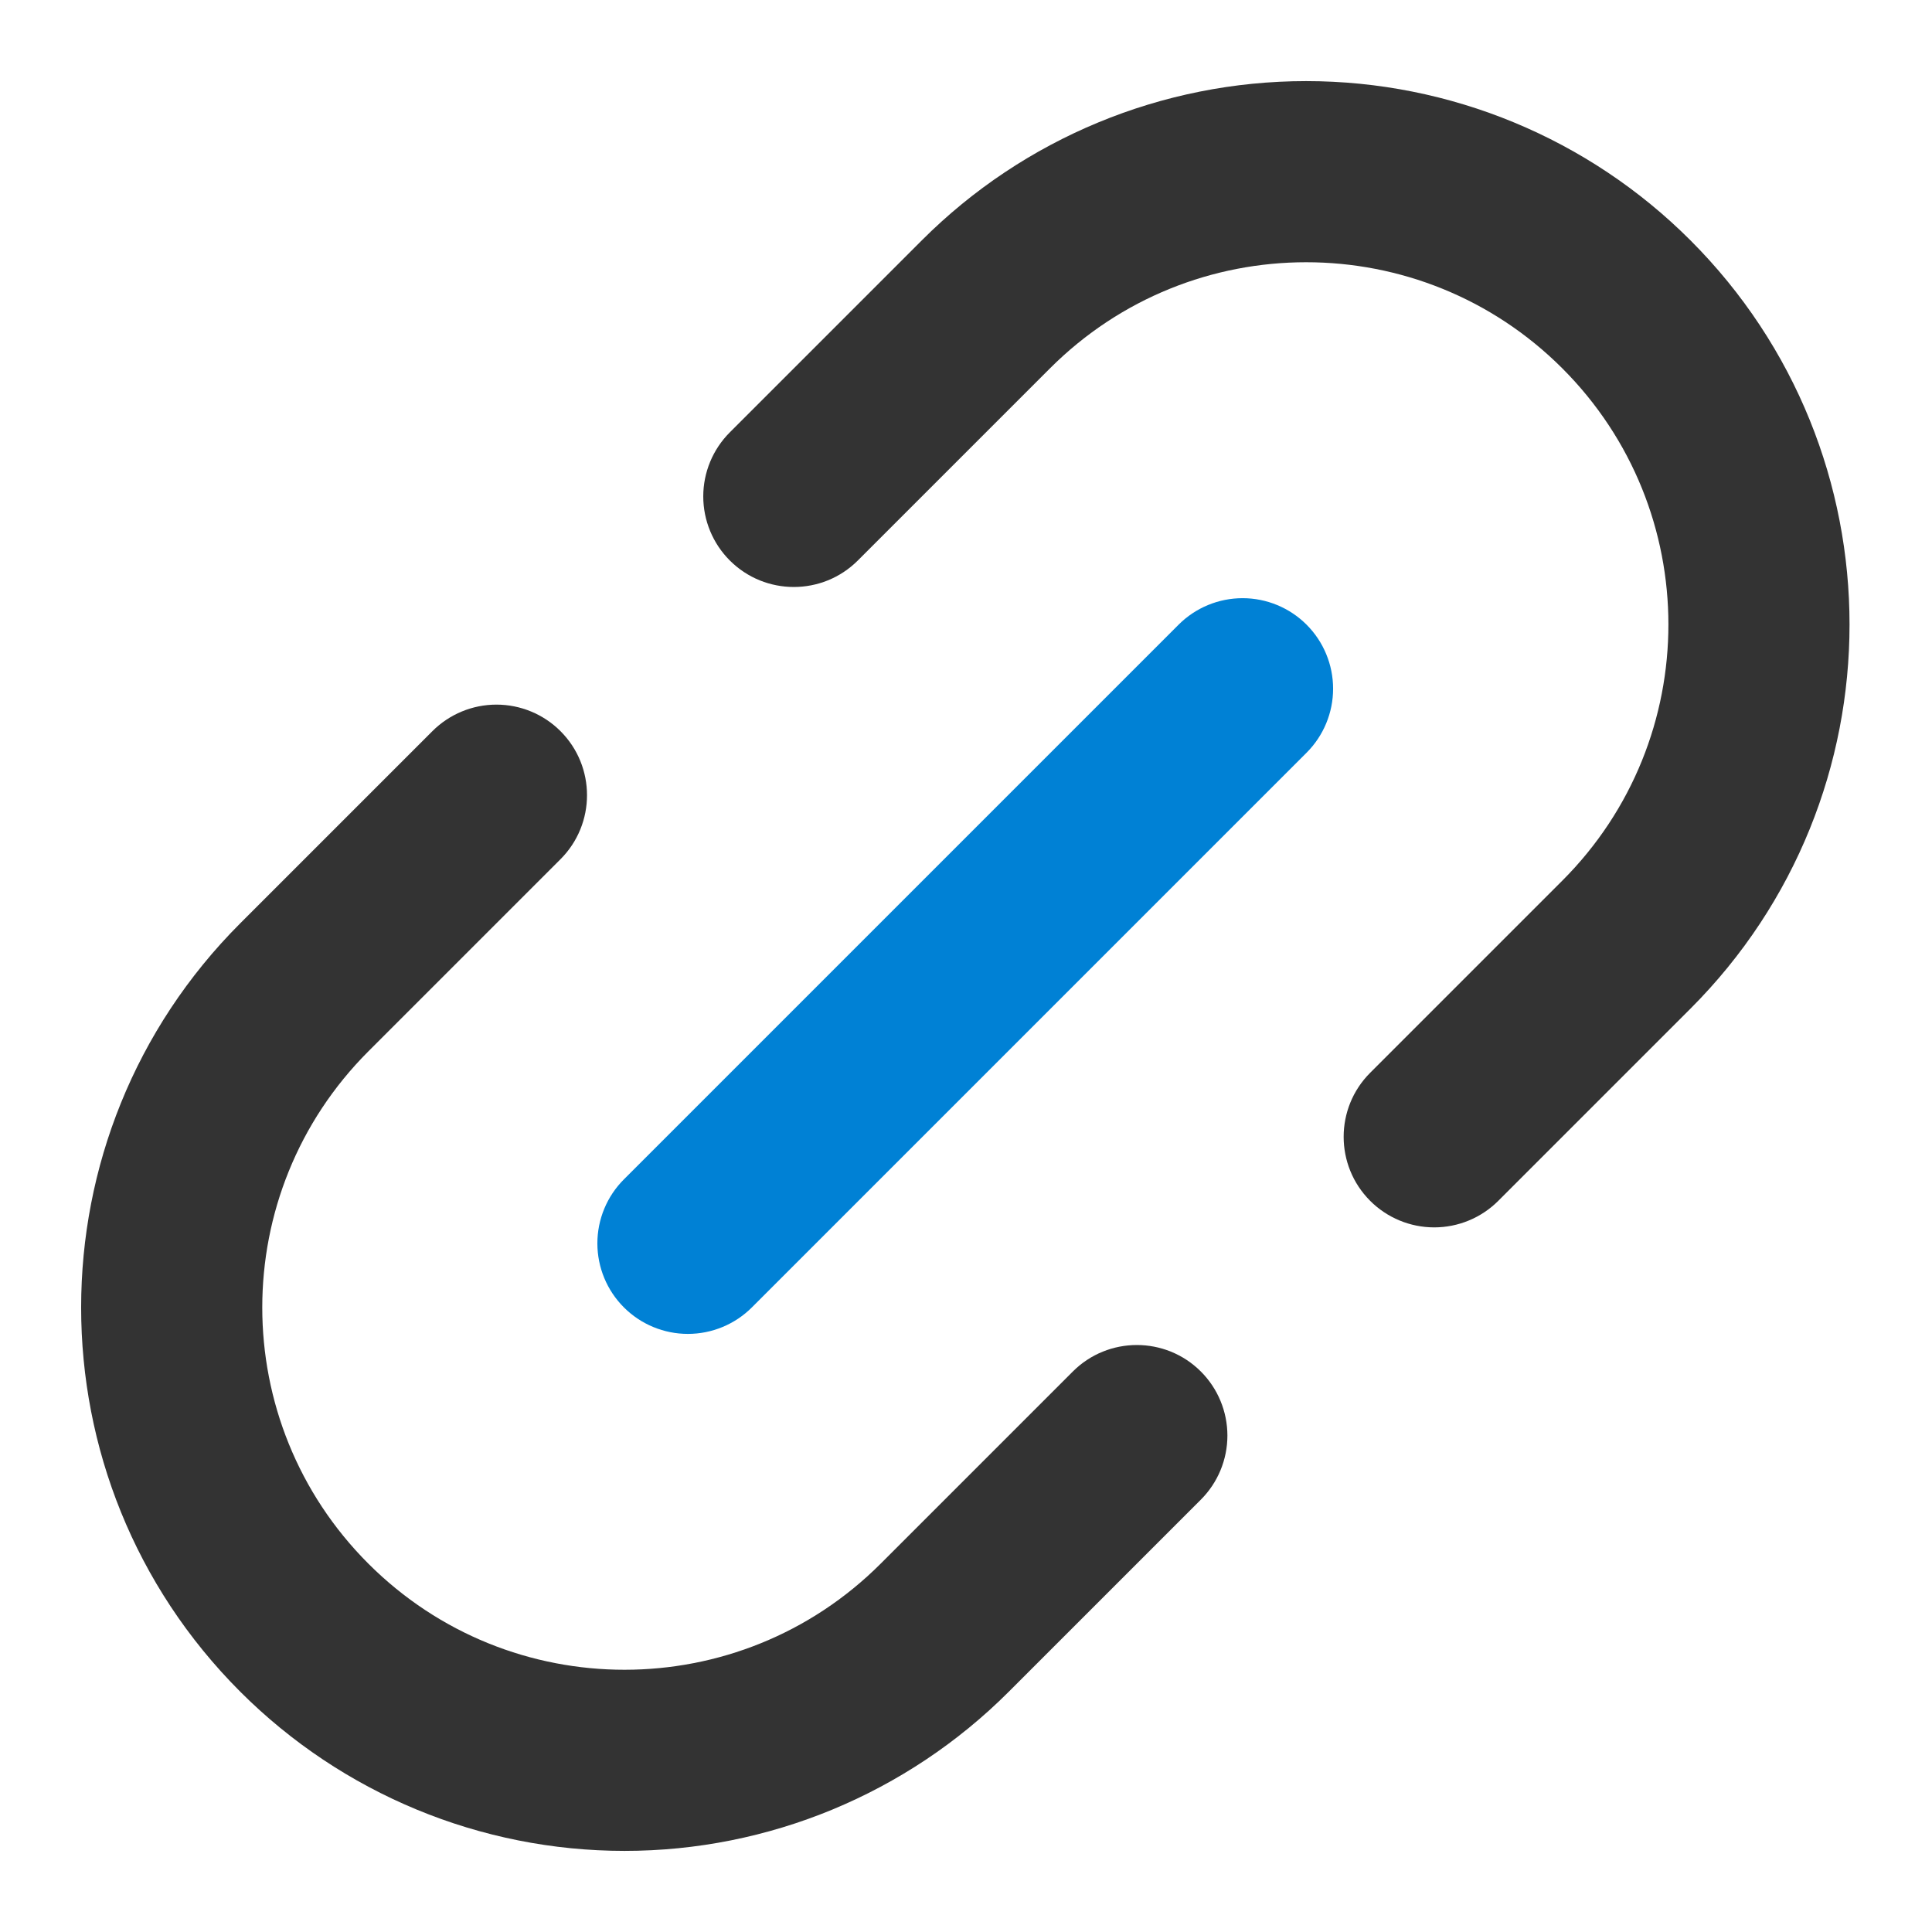 <?xml version="1.0" encoding="UTF-8" standalone="no"?><!DOCTYPE svg PUBLIC "-//W3C//DTD SVG 1.1//EN" "http://www.w3.org/Graphics/SVG/1.1/DTD/svg11.dtd"><svg width="100%" height="100%" viewBox="0 0 512 512" version="1.1" xmlns="http://www.w3.org/2000/svg" xmlns:xlink="http://www.w3.org/1999/xlink" xml:space="preserve" xmlns:serif="http://www.serif.com/" style="fill-rule:evenodd;clip-rule:evenodd;stroke-linejoin:round;stroke-miterlimit:2;"><g id="link" transform="matrix(0.729,-0.729,0.729,0.729,-117.425,256)"><g id="unerline" transform="matrix(1.025,0,0,1.602,-81.962,-307.731)"><path d="M450.758,351.886c0,-3.852 -2.391,-7.547 -6.648,-10.27c-4.257,-2.724 -10.031,-4.254 -16.051,-4.254c-46.173,0 -150.557,0 -196.728,0c-6.02,0 -11.793,1.53 -16.049,4.253c-4.257,2.724 -6.648,6.418 -6.648,10.27c0,0 0,0.001 0,0.002c0,3.852 2.391,7.546 6.648,10.269c4.256,2.724 10.029,4.254 16.049,4.254c46.172,0 150.558,0 196.73,0c6.02,0 11.793,-1.53 16.049,-4.254c4.257,-2.723 6.648,-6.417 6.648,-10.269c0,0 0,-0.001 0,-0.001Z" style="fill:#0081d5;"/></g><g transform="matrix(0.97,0,0,0.97,-23.219,7.806)"><path d="M256,136.002c0,13.254 -10.744,23.998 -23.998,23.998c-21.796,0 -39.425,0 -72.002,0c-53.019,0 -96,42.981 -96,96l0,0c0,53.019 42.981,96 96,96c32.576,0 50.204,0 72,0c13.255,0 24,10.745 24,24c0,0 0,0 0,0c0,6.365 -2.529,12.47 -7.029,16.971c-4.501,4.5 -10.606,7.029 -16.971,7.029c-21.13,0 -37.791,0 -72,0c-38.191,0 -74.818,-15.171 -101.823,-42.177c-27.006,-27.005 -42.177,-63.632 -42.177,-101.823l0,0c0,-79.529 64.471,-144 144,-144c34.209,0 50.87,0 72,0c6.365,0 12.47,2.529 16.971,7.029c4.5,4.501 7.029,10.606 7.029,16.971c0,0.001 0,0.001 0,0.002Z" style="fill:#333;"/></g><g transform="matrix(-0.97,1.18731e-16,-1.18731e-16,-0.97,535.22,504.195)"><path d="M256,136.002c0,13.254 -10.744,23.998 -23.998,23.998l-72.002,0c-53.019,0 -96,42.981 -96,96l0,0c0,53.019 42.981,96 96,96c32.576,0 50.204,0 72,0c13.255,0 24,10.745 24,24c0,0 0,0 0,0c0,6.365 -2.529,12.47 -7.029,16.971c-4.501,4.5 -10.606,7.029 -16.971,7.029c-21.13,0 -37.791,0 -72,0c-38.191,0 -74.818,-15.171 -101.823,-42.177c-27.006,-27.005 -42.177,-63.632 -42.177,-101.823l0,0c0,-79.529 64.471,-144 144,-144c34.209,0 50.87,0 72,0c6.365,0 12.47,2.529 16.971,7.029c4.5,4.501 7.029,10.606 7.029,16.971c0,0.001 0,0.001 0,0.002Z" style="fill:#333;"/></g></g></svg>
